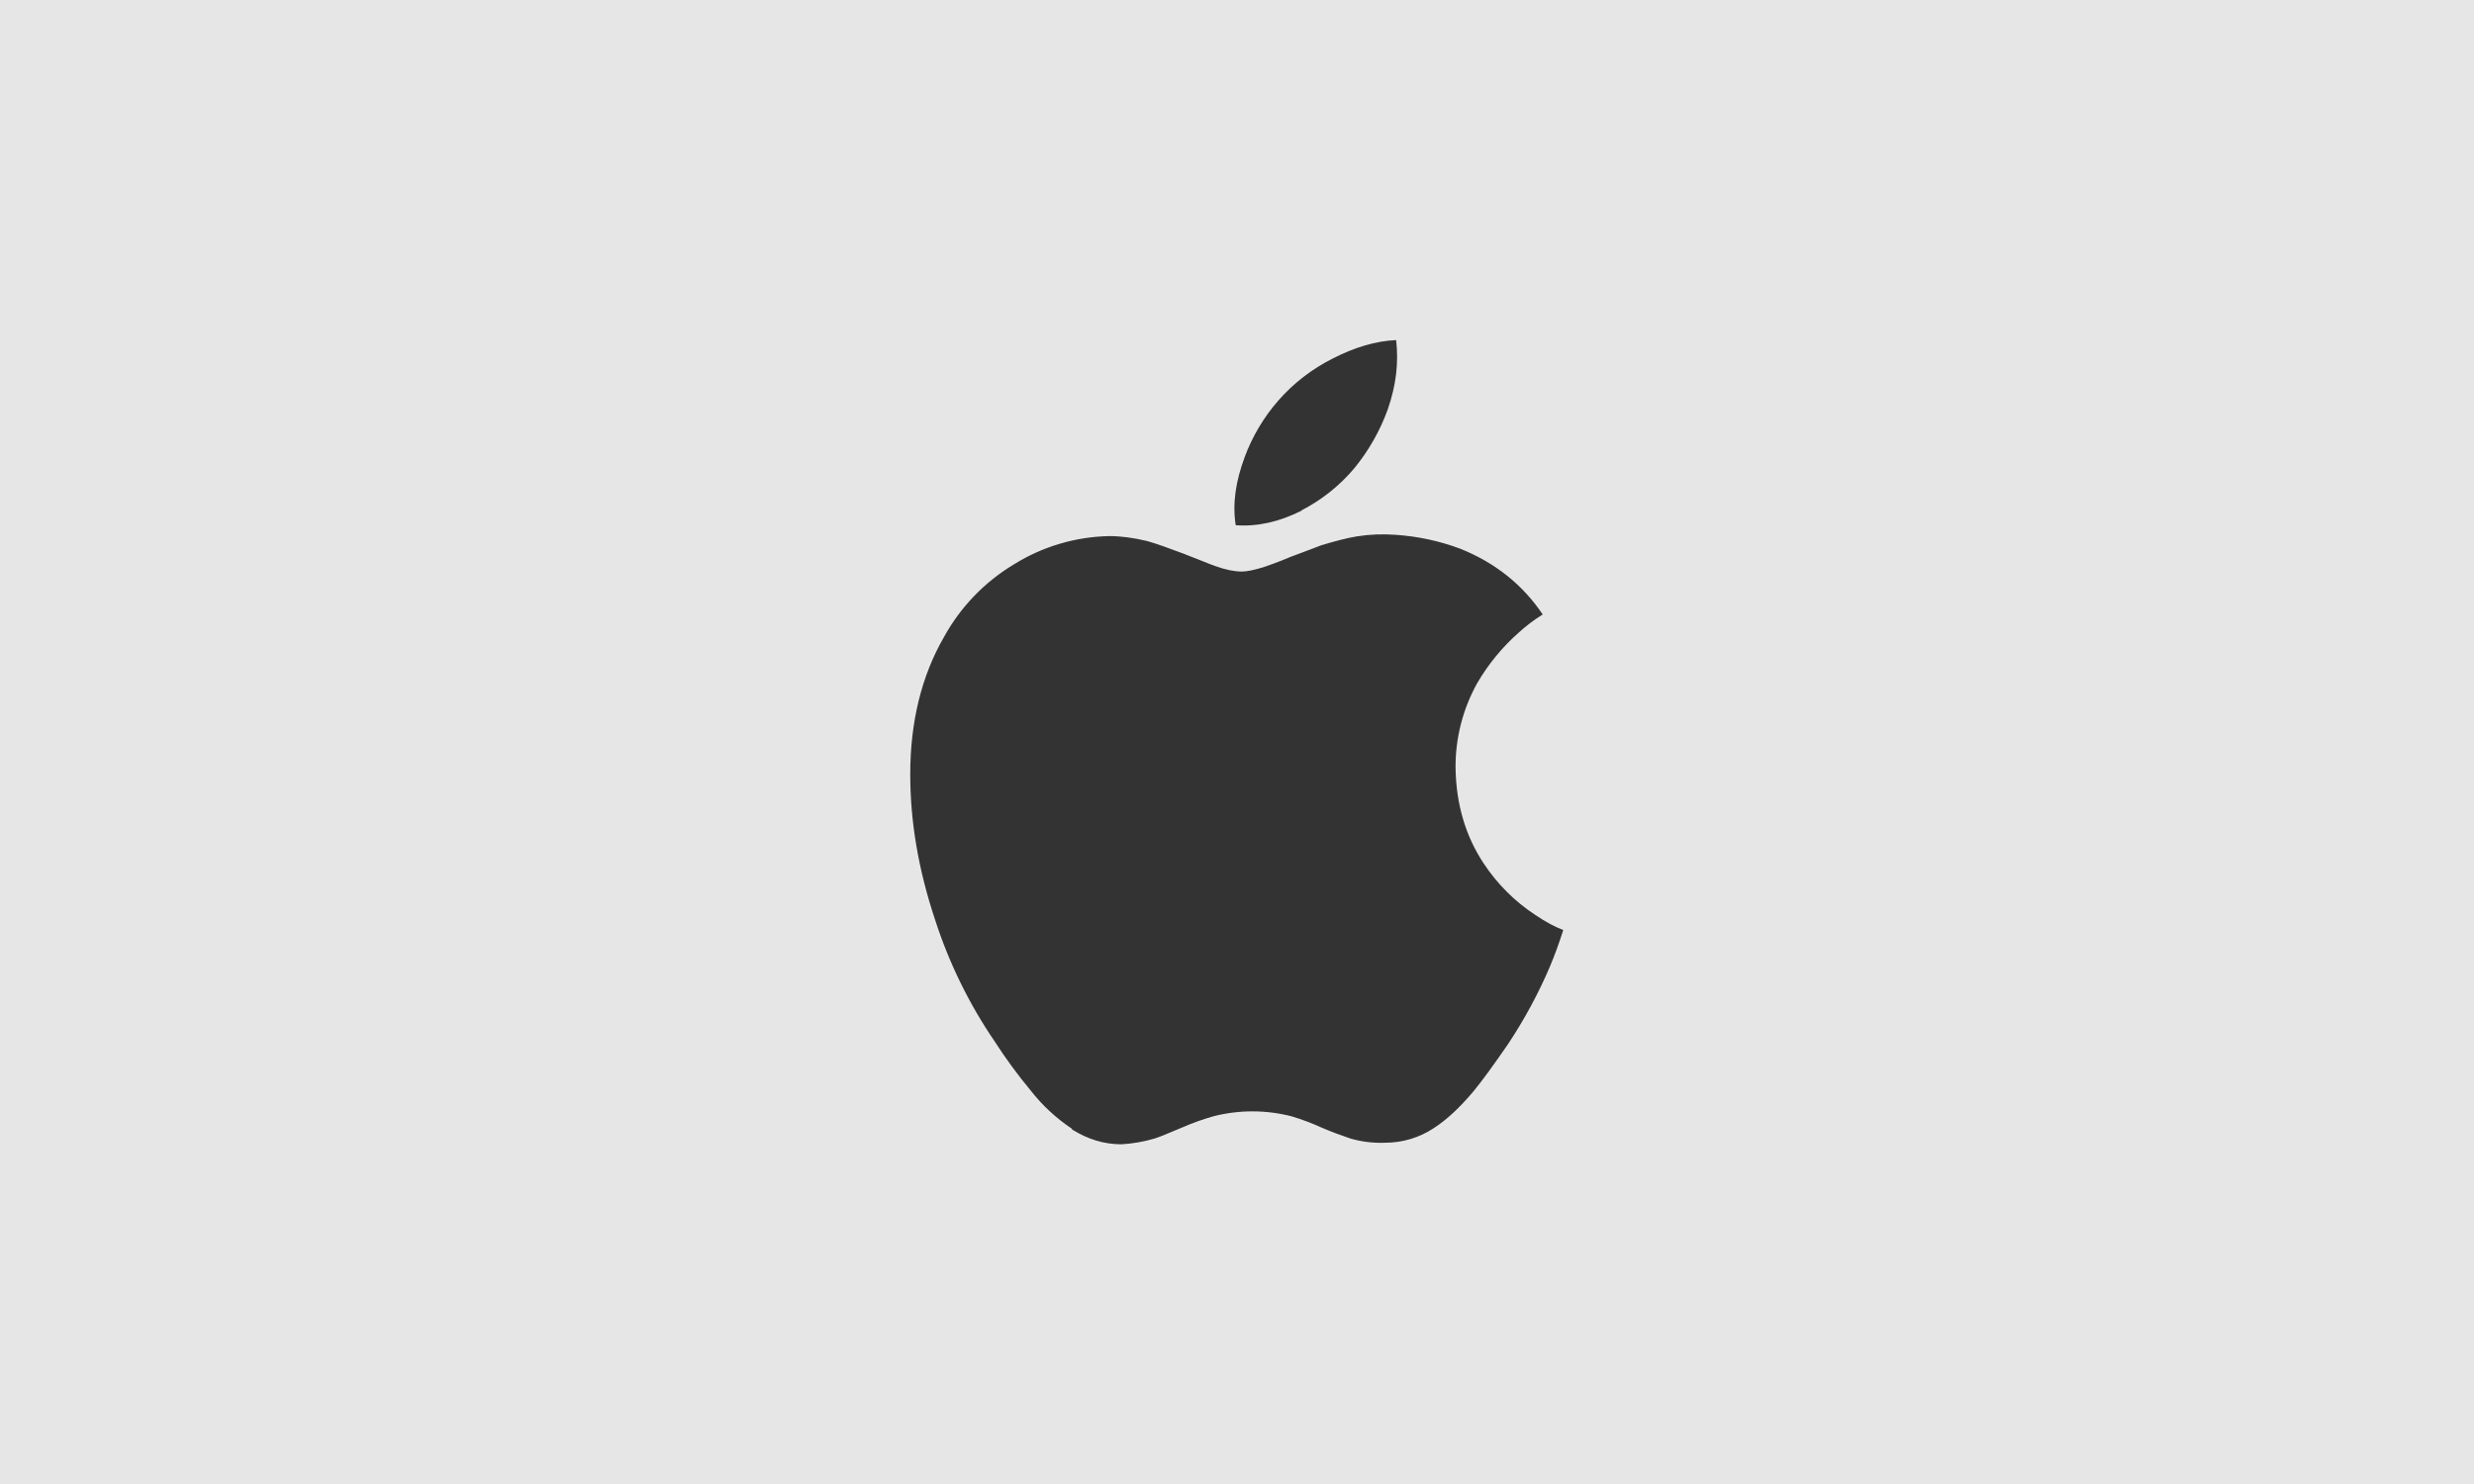 <svg width="80" height="48" viewBox="0 0 80 48" fill="none" xmlns="http://www.w3.org/2000/svg">
<rect width="80" height="48" fill="#E6E6E6"/>
<g clip-path="url(#clip0_361_5164)">
<path d="M34.669 36.514C34.156 36.173 33.702 35.752 33.323 35.266C32.907 34.765 32.521 34.239 32.168 33.691C31.339 32.477 30.689 31.151 30.238 29.752C29.696 28.127 29.434 26.569 29.434 25.046C29.434 23.344 29.802 21.859 30.521 20.611C31.055 19.636 31.84 18.82 32.794 18.25C33.719 17.675 34.782 17.361 35.87 17.34C36.251 17.34 36.662 17.395 37.097 17.501C37.41 17.589 37.791 17.729 38.257 17.903C38.849 18.131 39.175 18.271 39.285 18.305C39.632 18.432 39.924 18.487 40.153 18.487C40.327 18.487 40.572 18.432 40.851 18.347C41.008 18.292 41.303 18.195 41.727 18.014C42.146 17.861 42.476 17.73 42.738 17.632C43.141 17.514 43.53 17.404 43.877 17.349C44.288 17.284 44.705 17.267 45.12 17.298C45.84 17.345 46.549 17.497 47.224 17.75C48.328 18.195 49.221 18.889 49.886 19.875C49.605 20.048 49.341 20.248 49.099 20.471C48.57 20.94 48.12 21.49 47.765 22.1C47.301 22.935 47.061 23.875 47.067 24.83C47.084 26.002 47.385 27.035 47.977 27.928C48.413 28.589 48.979 29.155 49.641 29.591C49.979 29.819 50.271 29.976 50.55 30.082C50.42 30.488 50.28 30.881 50.115 31.271C49.741 32.146 49.288 32.984 48.761 33.776C48.291 34.458 47.923 34.965 47.643 35.303C47.208 35.819 46.789 36.214 46.365 36.488C45.9 36.797 45.35 36.962 44.791 36.962C44.412 36.976 44.034 36.931 43.669 36.826C43.357 36.721 43.047 36.606 42.742 36.475C42.426 36.33 42.099 36.207 41.765 36.107C40.939 35.895 40.073 35.894 39.247 36.103C38.908 36.2 38.582 36.314 38.261 36.454C37.808 36.644 37.507 36.772 37.334 36.826C36.987 36.928 36.627 36.991 36.263 37.012C35.7 37.012 35.175 36.851 34.655 36.526L34.669 36.514ZM42.095 16.514C41.359 16.883 40.656 17.039 39.958 16.988C39.848 16.285 39.958 15.566 40.25 14.779C40.498 14.112 40.865 13.495 41.333 12.959C41.827 12.394 42.426 11.931 43.097 11.596C43.812 11.228 44.494 11.029 45.146 11C45.23 11.736 45.146 12.46 44.875 13.242C44.625 13.934 44.258 14.578 43.792 15.147C43.316 15.712 42.732 16.177 42.074 16.514L42.095 16.514Z" fill="#333333"/>
</g>
<defs>
<clipPath id="clip0_361_5164">
<rect width="26" height="26" fill="white" transform="translate(27 11)"/>
</clipPath>
</defs>
</svg>
